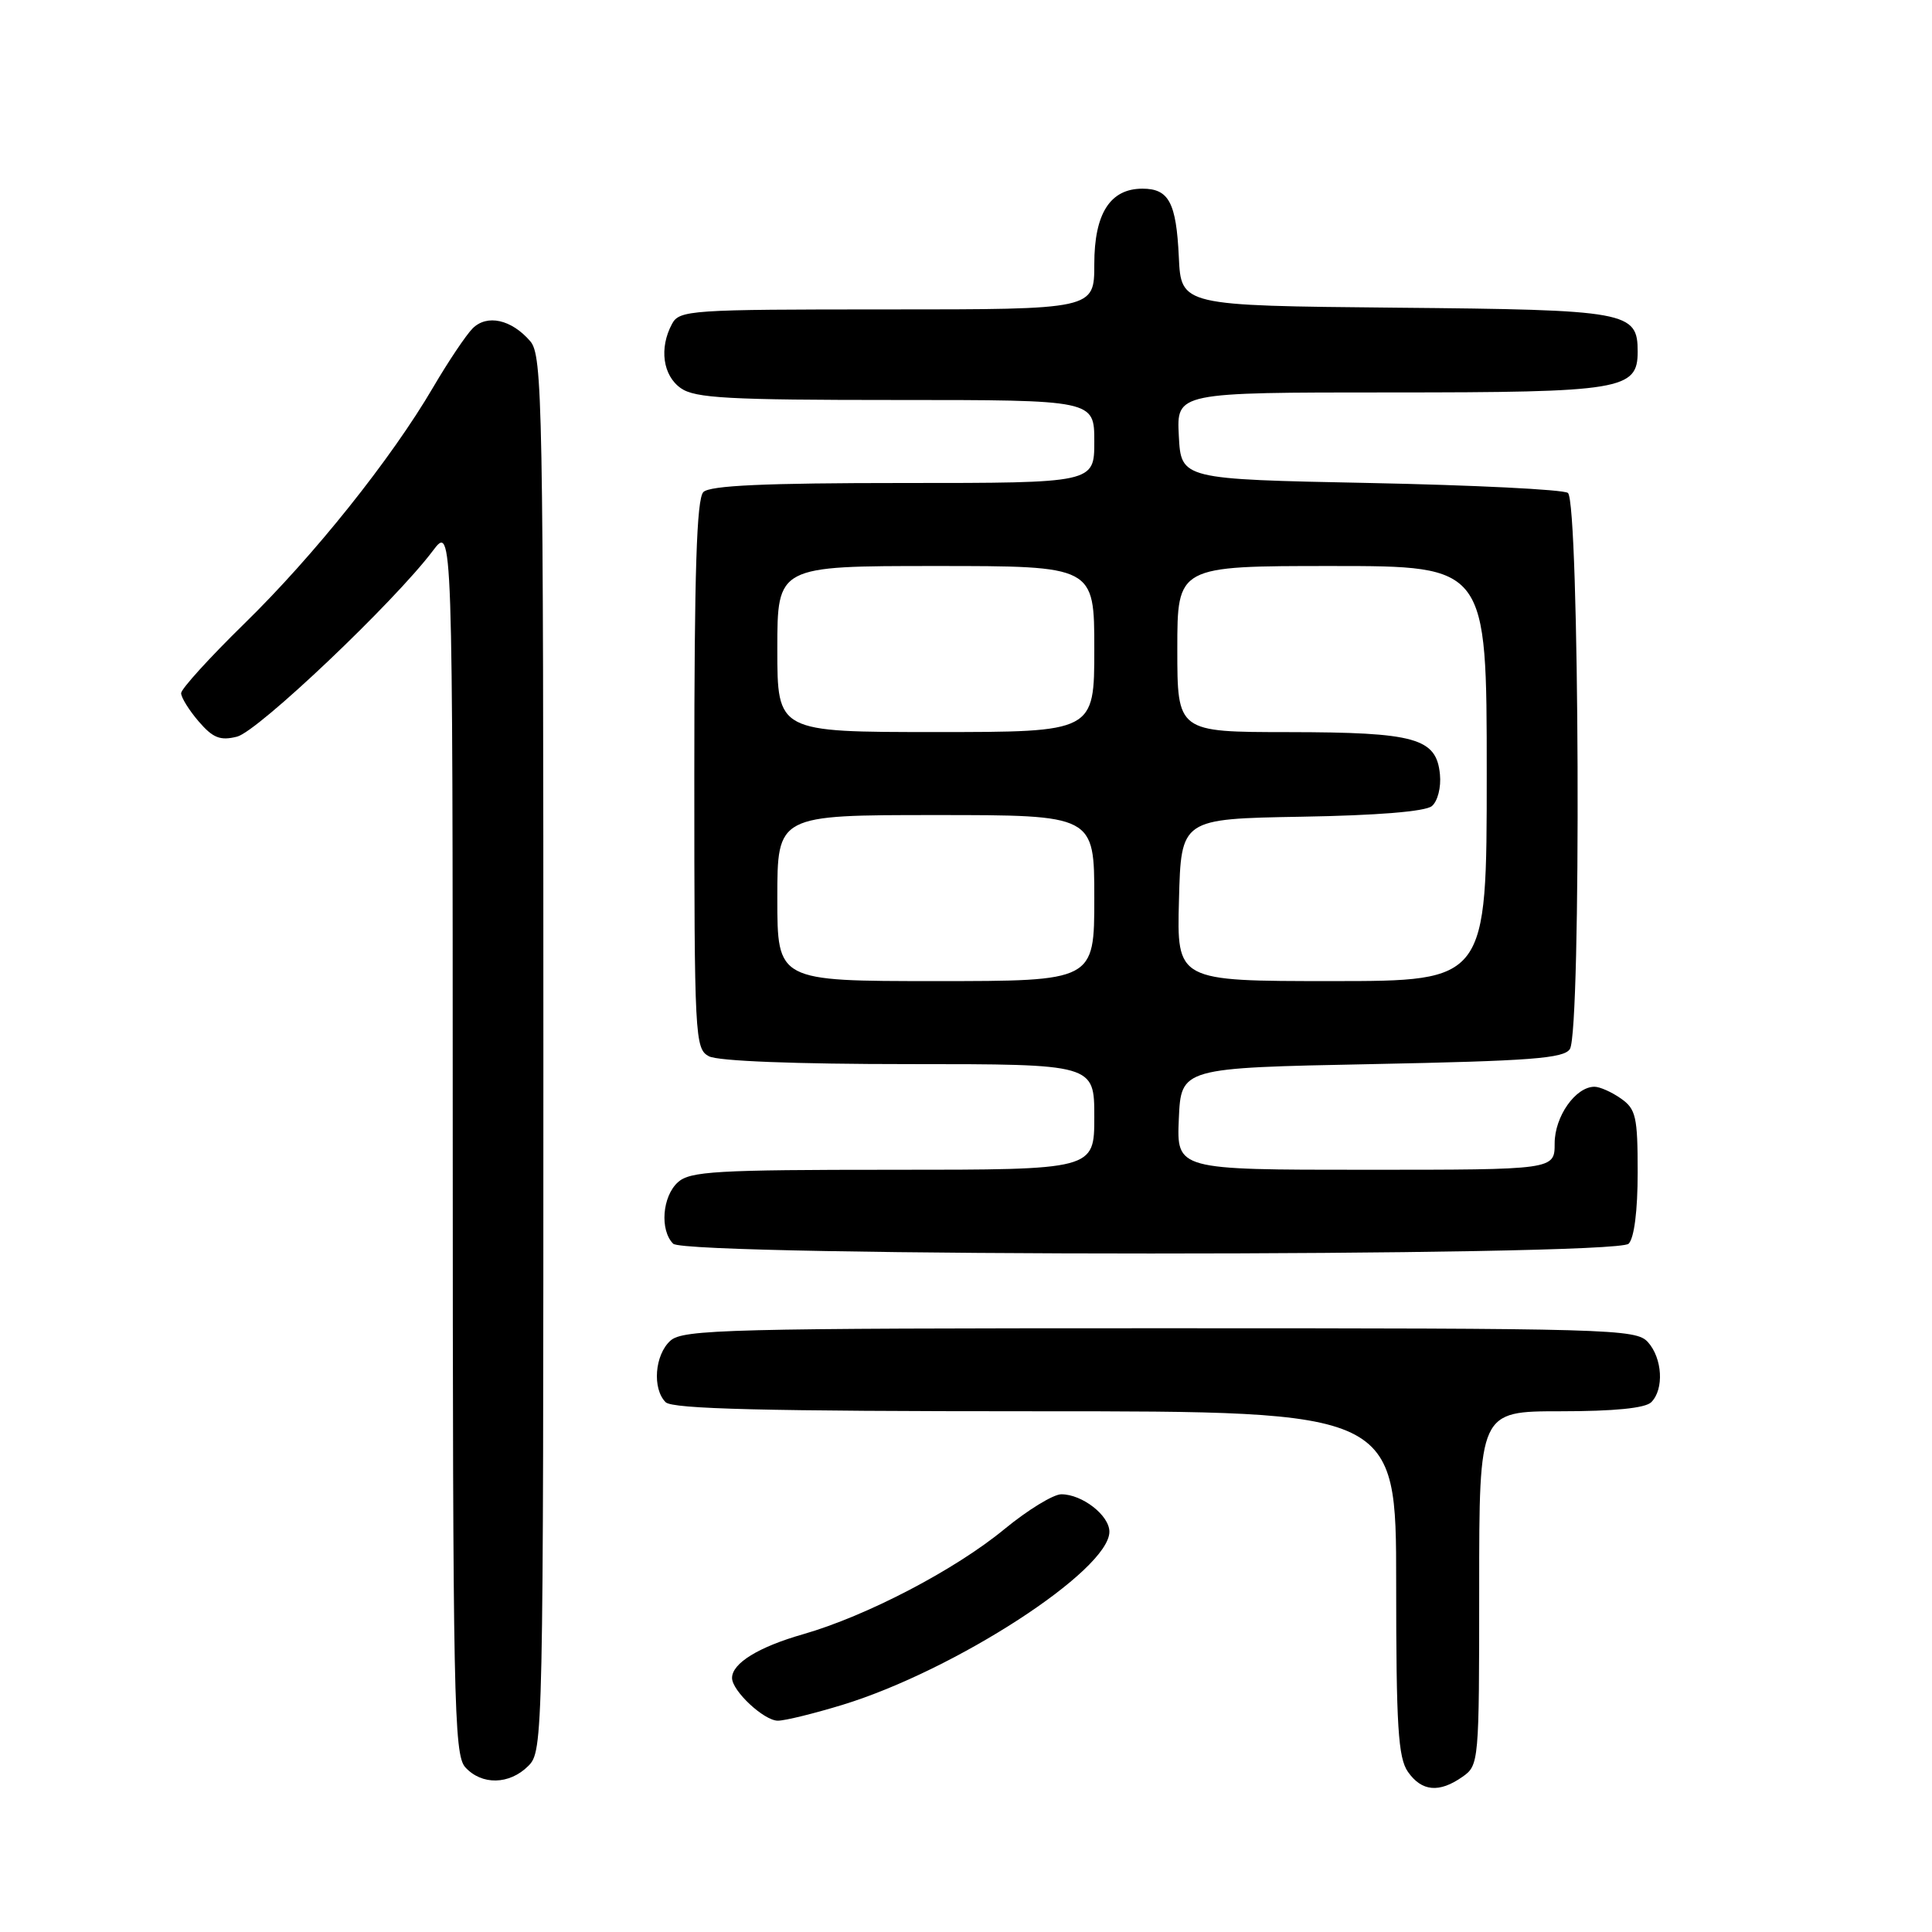 <?xml version="1.0" encoding="UTF-8" standalone="no"?>
<!DOCTYPE svg PUBLIC "-//W3C//DTD SVG 1.1//EN" "http://www.w3.org/Graphics/SVG/1.1/DTD/svg11.dtd" >
<svg xmlns="http://www.w3.org/2000/svg" xmlns:xlink="http://www.w3.org/1999/xlink" version="1.1" viewBox="0 0 256 256">
 <g >
 <path fill="currentColor"
d=" M 193.78 235.44 C 195.97 233.91 196.00 233.54 196.00 210.44 C 196.00 187.00 196.00 187.00 206.80 187.00 C 213.87 187.00 218.01 186.59 218.80 185.80 C 220.52 184.08 220.28 179.97 218.35 177.83 C 216.78 176.09 213.45 176.00 153.67 176.00 C 96.44 176.00 90.49 176.15 88.83 177.65 C 86.75 179.53 86.41 184.01 88.20 185.80 C 89.10 186.70 101.36 187.00 137.20 187.00 C 185.00 187.00 185.00 187.00 185.00 209.78 C 185.00 228.77 185.26 232.92 186.56 234.78 C 188.39 237.39 190.70 237.60 193.78 235.44 Z  M 70.00 234.00 C 71.97 232.03 72.00 230.67 72.00 139.61 C 72.00 53.06 71.89 47.09 70.25 45.20 C 67.76 42.32 64.53 41.61 62.62 43.52 C 61.75 44.40 59.40 47.90 57.40 51.31 C 51.84 60.81 41.59 73.64 32.35 82.66 C 27.76 87.15 24.00 91.29 24.00 91.85 C 24.00 92.42 25.05 94.11 26.33 95.60 C 28.22 97.79 29.18 98.17 31.41 97.61 C 34.18 96.92 52.25 79.76 57.34 73.00 C 59.98 69.50 59.98 69.50 59.99 150.92 C 60.00 225.27 60.14 232.50 61.65 234.17 C 63.83 236.57 67.50 236.50 70.00 234.00 Z  M 111.64 225.90 C 126.58 221.32 147.00 208.07 147.00 202.96 C 147.00 200.80 143.40 198.00 140.63 198.00 C 139.57 198.00 136.18 200.08 133.10 202.61 C 126.54 208.02 114.82 214.13 106.43 216.54 C 100.51 218.23 97.00 220.39 97.00 222.34 C 97.00 224.05 101.23 228.00 103.07 228.00 C 104.02 228.00 107.87 227.05 111.64 225.90 Z  M 215.80 164.80 C 216.54 164.06 217.00 160.43 217.00 155.36 C 217.00 147.97 216.77 146.95 214.78 145.56 C 213.56 144.70 211.98 144.00 211.28 144.00 C 208.77 144.00 206.00 147.94 206.00 151.50 C 206.00 155.00 206.00 155.00 180.95 155.00 C 155.91 155.00 155.91 155.00 156.20 148.25 C 156.50 141.50 156.50 141.50 181.79 141.00 C 202.80 140.58 207.24 140.25 208.02 139.00 C 209.55 136.58 209.29 66.31 207.75 65.31 C 207.06 64.86 195.25 64.28 181.50 64.00 C 156.50 63.50 156.50 63.50 156.20 57.75 C 155.90 52.00 155.90 52.00 184.23 52.00 C 214.89 52.00 217.00 51.65 217.00 46.60 C 217.00 41.28 215.73 41.05 184.94 40.77 C 156.50 40.50 156.50 40.50 156.20 34.04 C 155.86 26.84 154.88 25.00 151.38 25.00 C 147.10 25.00 145.00 28.29 145.00 35.00 C 145.00 41.00 145.00 41.00 117.54 41.00 C 91.40 41.00 90.02 41.09 89.04 42.93 C 87.32 46.13 87.83 49.77 90.22 51.44 C 92.10 52.76 96.56 53.00 118.72 53.00 C 145.00 53.00 145.00 53.00 145.00 58.50 C 145.00 64.00 145.00 64.00 119.70 64.00 C 101.36 64.00 94.07 64.33 93.20 65.20 C 92.31 66.09 92.00 75.79 92.00 102.66 C 92.00 137.50 92.08 138.97 93.93 139.96 C 95.12 140.60 105.41 141.00 120.43 141.00 C 145.00 141.00 145.00 141.00 145.00 148.00 C 145.00 155.00 145.00 155.00 118.33 155.00 C 94.91 155.00 91.43 155.20 89.83 156.65 C 87.75 158.53 87.41 163.01 89.20 164.80 C 90.93 166.53 214.07 166.53 215.80 164.80 Z  M 103.00 119.00 C 103.00 108.00 103.00 108.00 124.00 108.00 C 145.00 108.00 145.00 108.00 145.00 119.00 C 145.00 130.00 145.00 130.00 124.00 130.00 C 103.00 130.00 103.00 130.00 103.00 119.00 Z  M 156.22 119.25 C 156.50 108.50 156.50 108.50 172.43 108.22 C 182.48 108.05 188.87 107.53 189.73 106.81 C 190.50 106.17 190.97 104.32 190.80 102.61 C 190.33 97.80 187.57 97.03 170.75 97.01 C 156.00 97.00 156.00 97.00 156.00 86.00 C 156.00 75.00 156.00 75.00 176.50 75.00 C 197.00 75.00 197.00 75.00 197.00 102.50 C 197.00 130.00 197.00 130.00 176.47 130.00 C 155.93 130.00 155.93 130.00 156.22 119.25 Z  M 103.00 86.00 C 103.00 75.00 103.00 75.00 124.00 75.00 C 145.00 75.00 145.00 75.00 145.00 86.00 C 145.00 97.00 145.00 97.00 124.00 97.00 C 103.00 97.00 103.00 97.00 103.00 86.00 Z "/>
</g>
</svg>